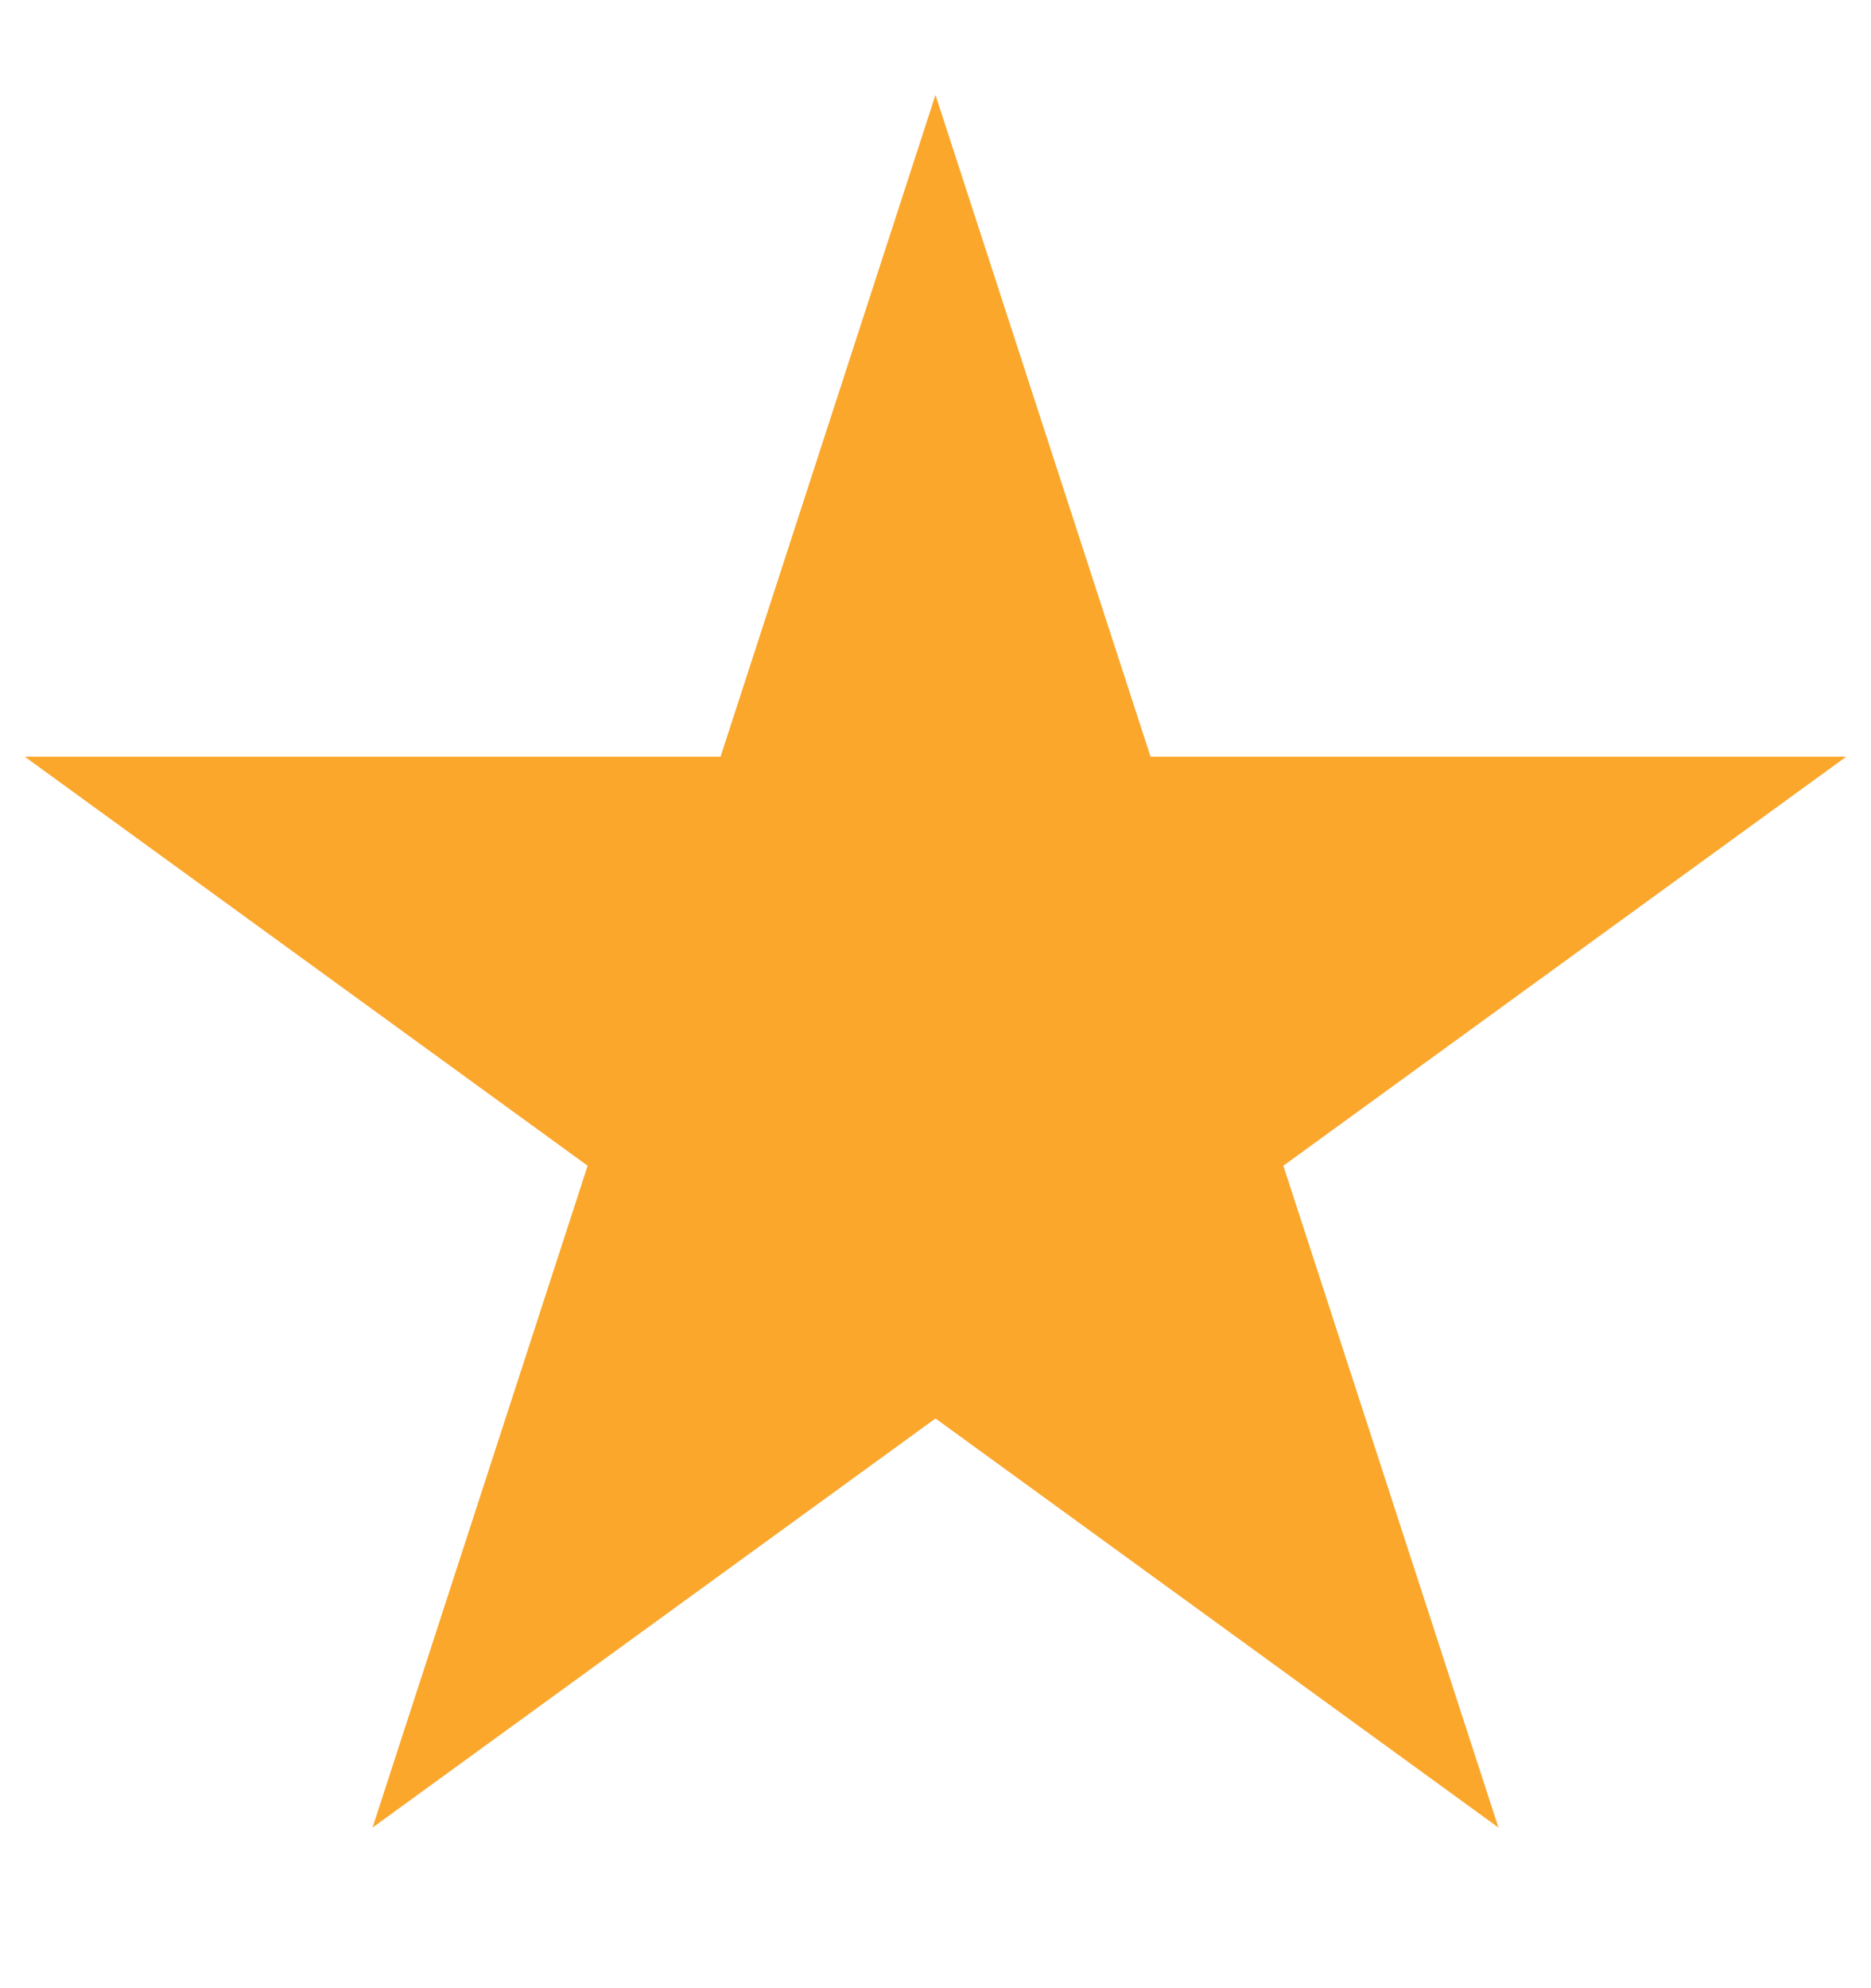 <svg width="16" height="17" viewBox="0 0 16 17" fill="none" xmlns="http://www.w3.org/2000/svg">
<path d="M8 2.834L9.385 7.095H13.865L10.24 9.729L11.625 13.99L8 11.356L4.375 13.99L5.76 9.729L2.135 7.095H6.616L8 2.834Z" fill="#FAA72C" stroke="#FAA72C" stroke-width="1.25" stroke-linecap="round"/>
</svg>
